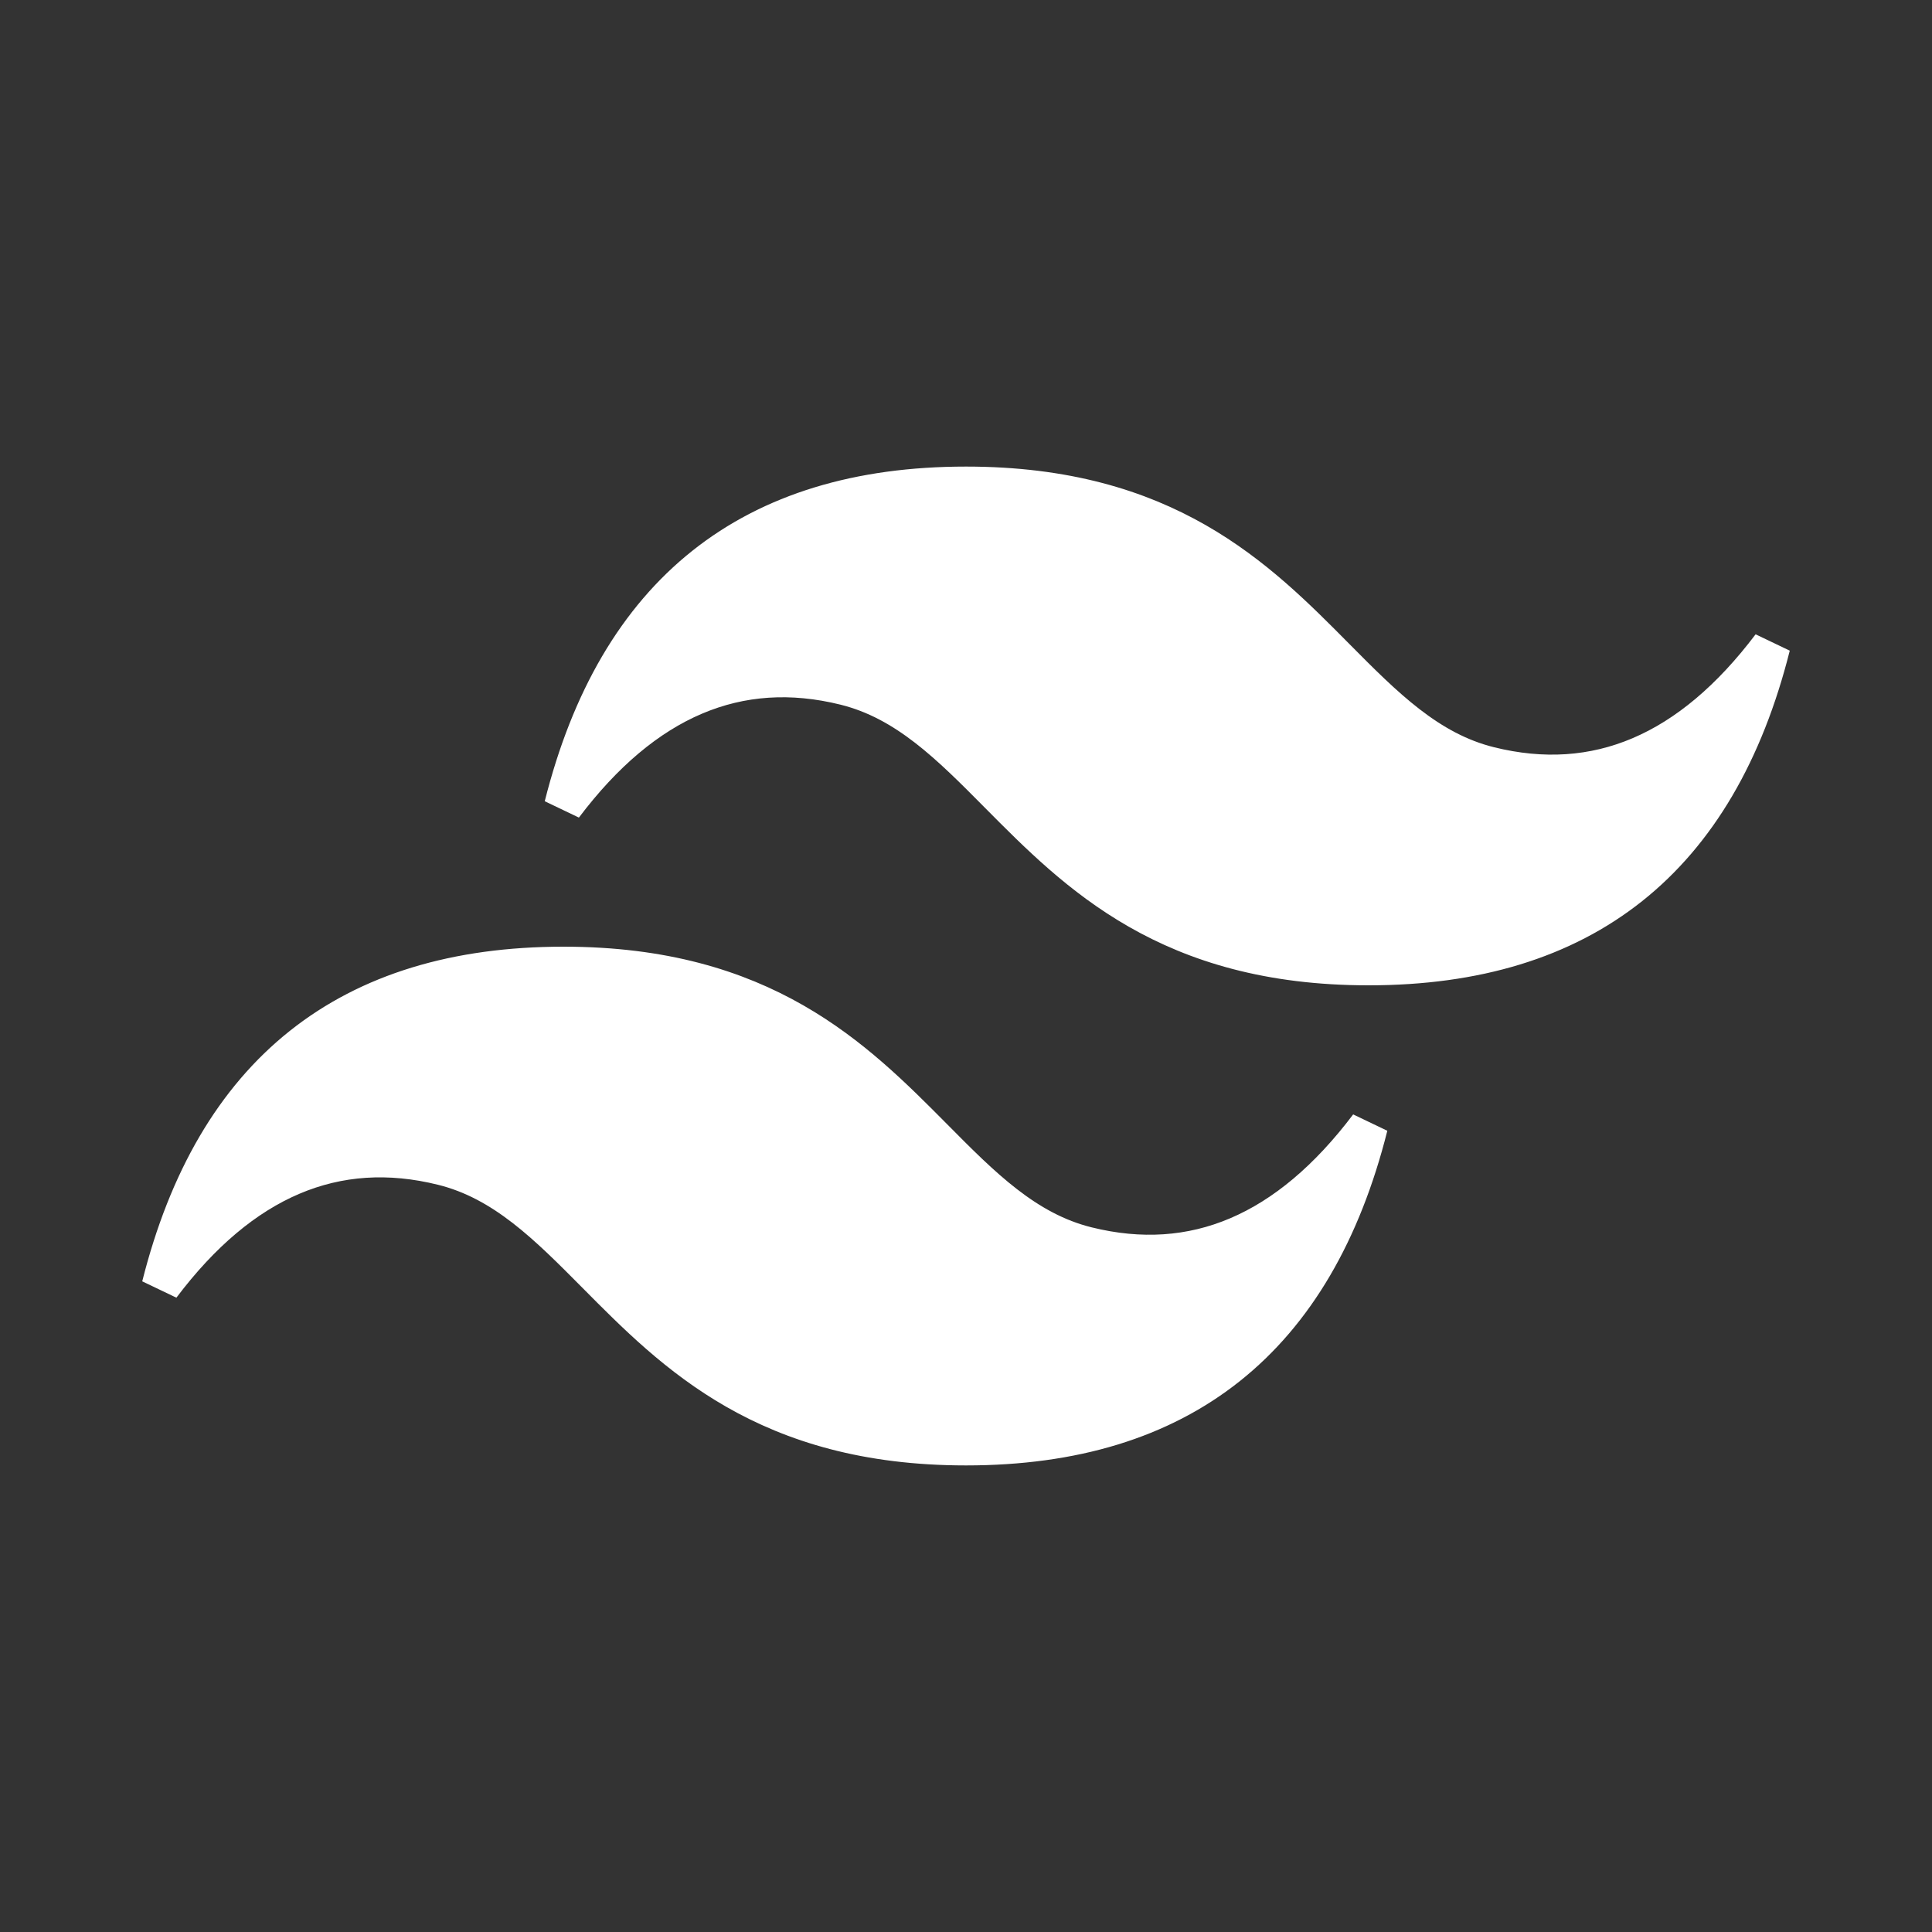 <svg fill="#ffffff" viewBox="0 0 50 50" xmlns="http://www.w3.org/2000/svg" xml:space="preserve" stroke="#ffffff" width="50" height="50"><rect x="0" y="0" width="50" height="50" fill="#333333" stroke="none"/><g id="SVGRepo_bgCarrier" stroke-width="0"/><g id="SVGRepo_tracerCarrier" stroke-linecap="round" stroke-linejoin="round"/><g id="SVGRepo_iconCarrier"><path fill-rule="evenodd" clip-rule="evenodd" d="M25 12.575c-5.556 0 -9.027 2.76 -10.417 8.283 2.083 -2.76 4.515 -3.796 7.292 -3.106 1.585 0.394 2.719 1.538 3.971 2.802C27.89 22.615 30.254 25 35.417 25c5.556 0 9.027 -2.76 10.417 -8.283 -2.083 2.76 -4.513 3.796 -7.292 3.106 -1.585 -0.394 -2.719 -1.538 -3.973 -2.802 -2.042 -2.063 -4.404 -4.446 -9.569 -4.446zM14.583 25c-5.556 0 -9.027 2.76 -10.417 8.283 2.083 -2.763 4.515 -3.796 7.292 -3.106 1.585 0.394 2.719 1.538 3.973 2.802 2.042 2.06 4.406 4.446 9.571 4.446 5.556 0 9.027 -2.76 10.417 -8.283 -2.083 2.76 -4.515 3.796 -7.292 3.106 -1.585 -0.394 -2.719 -1.538 -3.971 -2.802C22.11 27.385 19.746 25 14.583 25z"/></g></svg>